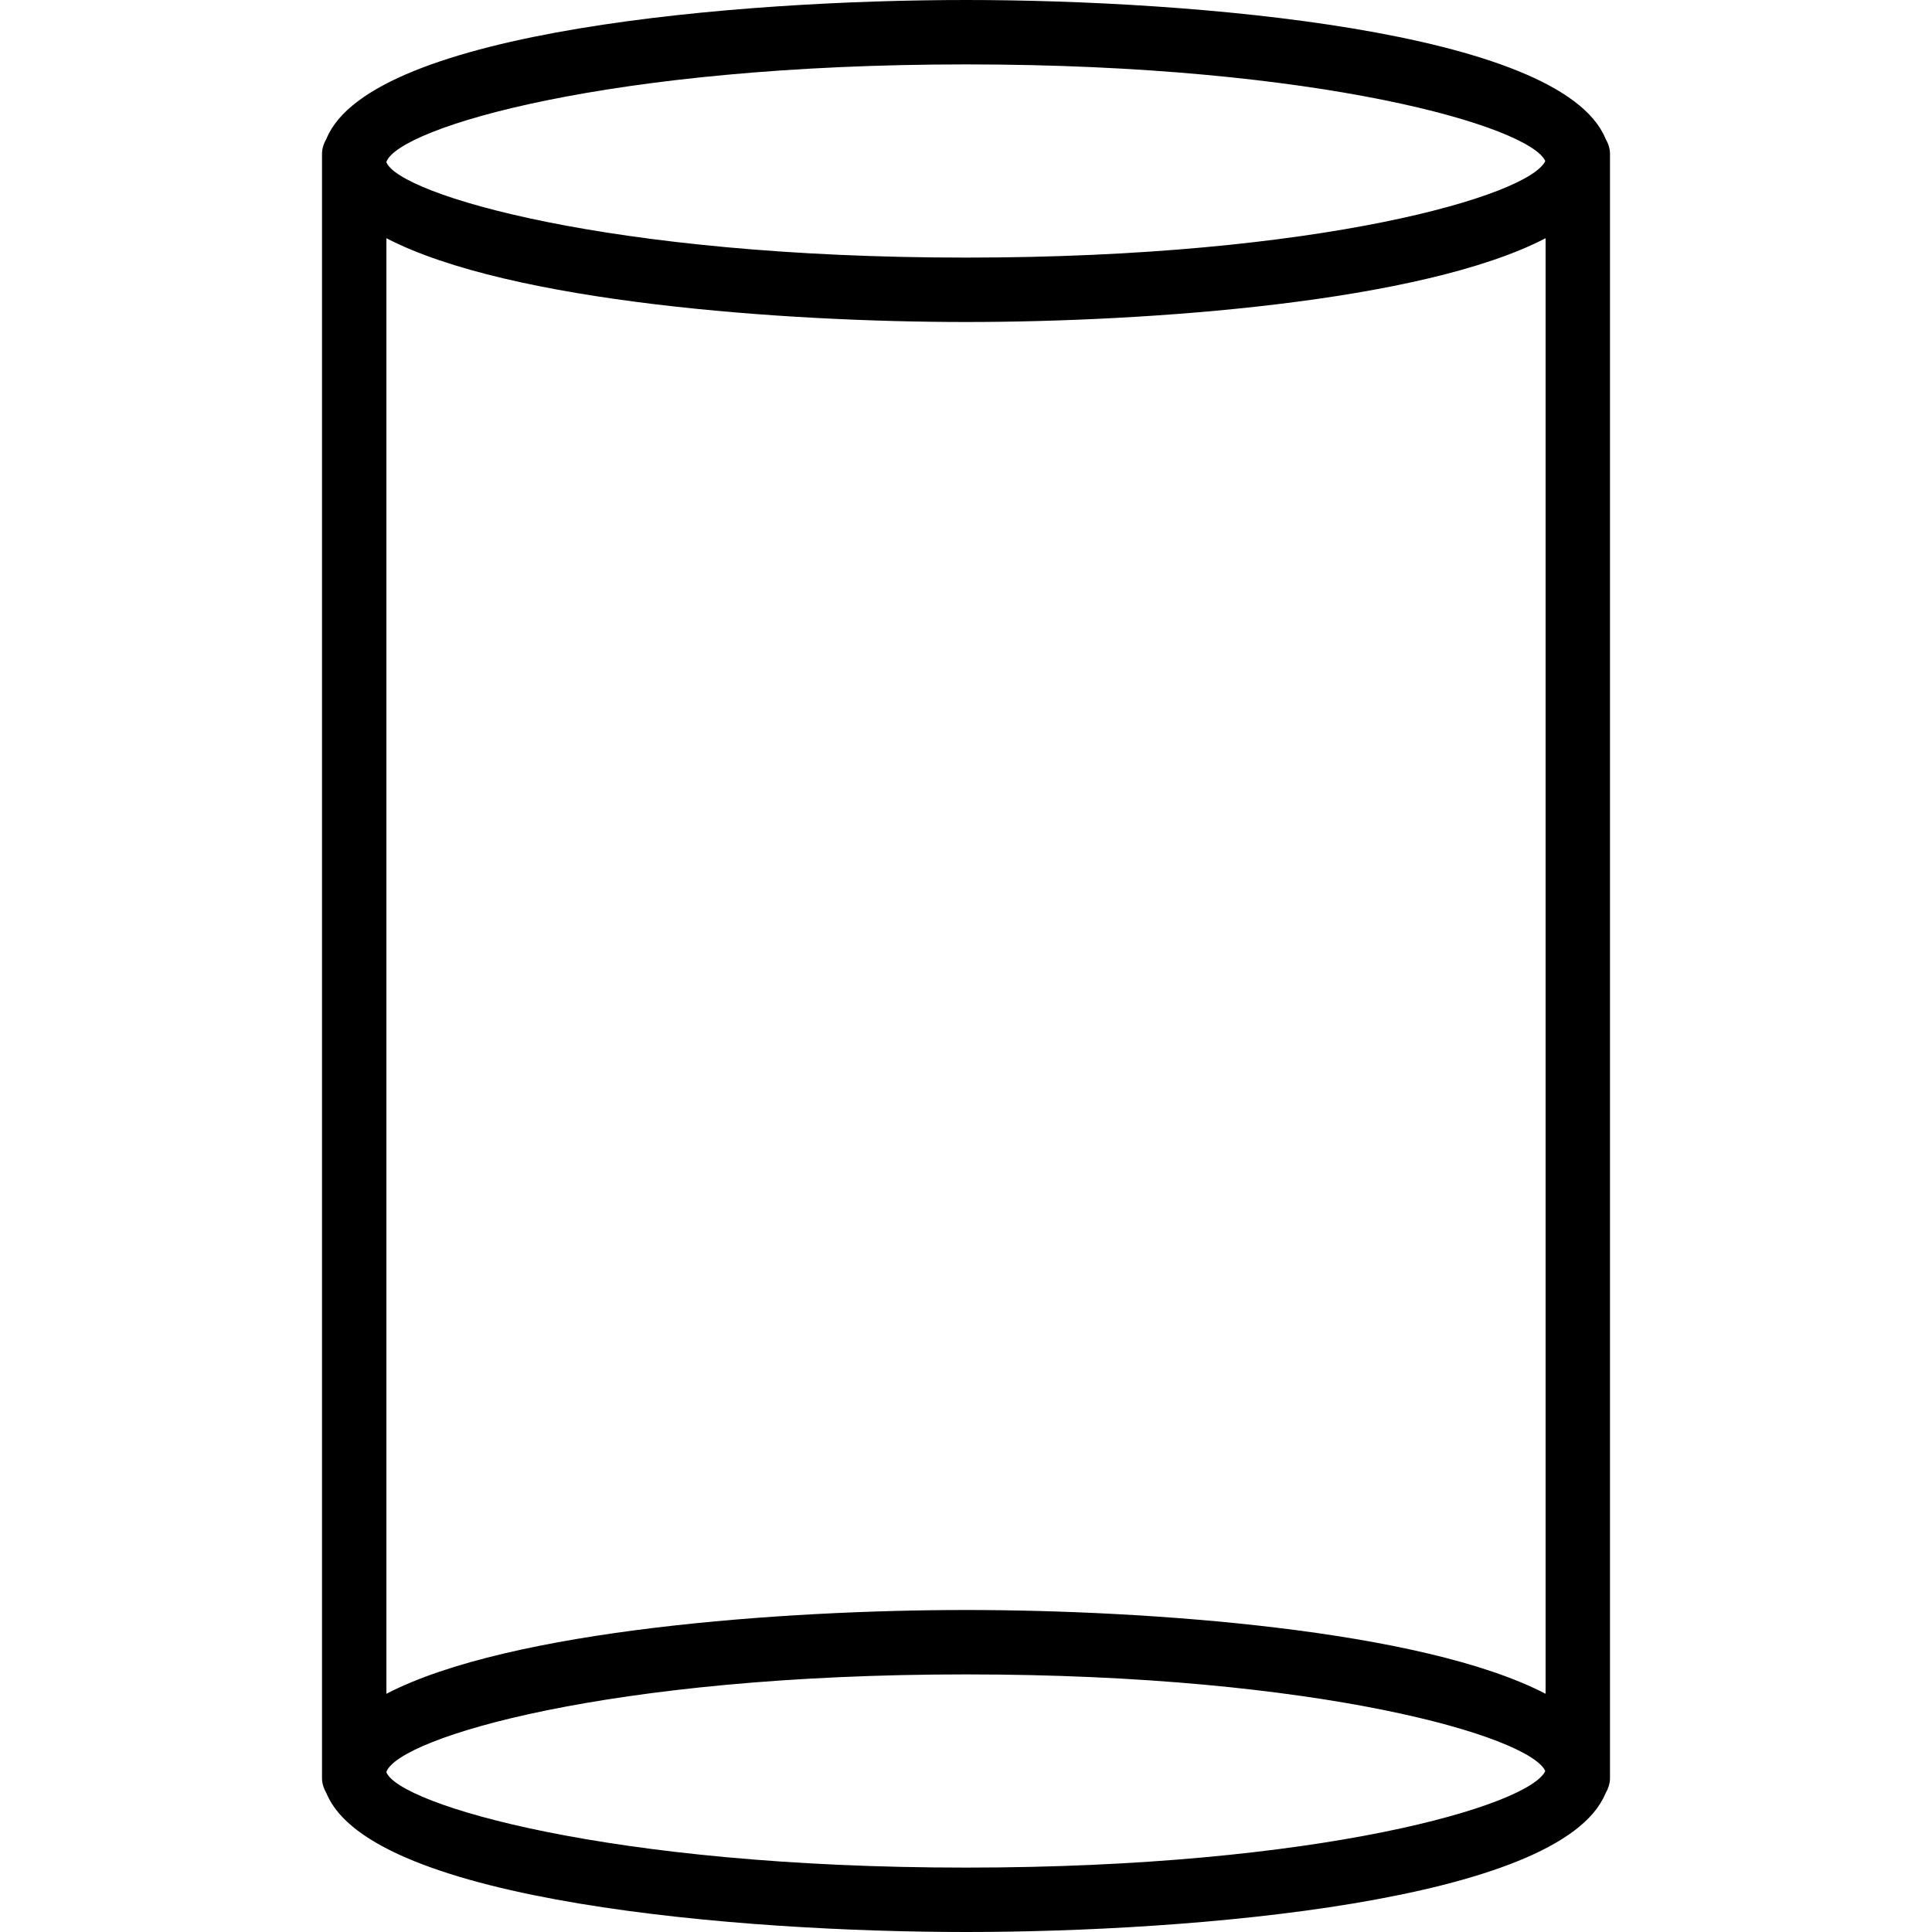 <?xml version="1.0" encoding="iso-8859-1"?>
<!-- Generator: Adobe Illustrator 19.0.0, SVG Export Plug-In . SVG Version: 6.00 Build 0)  -->
<svg version="1.1" id="Layer_1" xmlns="http://www.w3.org/2000/svg" xmlns:xlink="http://www.w3.org/1999/xlink" x="0px" y="0px"
	 viewBox="0 0 30 30" style="enable-background:new 0 0 30 30;" xml:space="preserve">
<g>
	<g>
		<path d="M24.929,2.15C24.23,0.463,18.484,0,15,0S5.77,0.463,5.071,2.15C5.03,2.222,5,2.302,5,2.391v25.218
			c0,0.089,0.03,0.169,0.071,0.241C5.77,29.537,11.516,30,15,30s9.23-0.463,9.929-2.15C24.97,27.778,25,27.698,25,27.609V2.391
			C25,2.302,24.97,2.222,24.929,2.15z M6,2.513C6.196,1.983,9.447,1,15,1c5.507,0,8.752,0.967,8.995,1.5C23.752,3.033,20.507,4,15,4
			C9.446,4,6.196,3.017,6,2.519V2.513z M15,29c-5.554,0-8.804-0.983-9-1.481v-0.006C6.196,26.983,9.447,26,15,26
			c5.507,0,8.752,0.967,8.995,1.5C23.752,28.033,20.507,29,15,29z M24,26.301C22.079,25.302,17.807,25,15,25s-7.079,0.302-9,1.301
			V3.699C7.921,4.698,12.193,5,15,5s7.079-0.302,9-1.301V26.301z"/>
	</g>
</g>
</svg>
